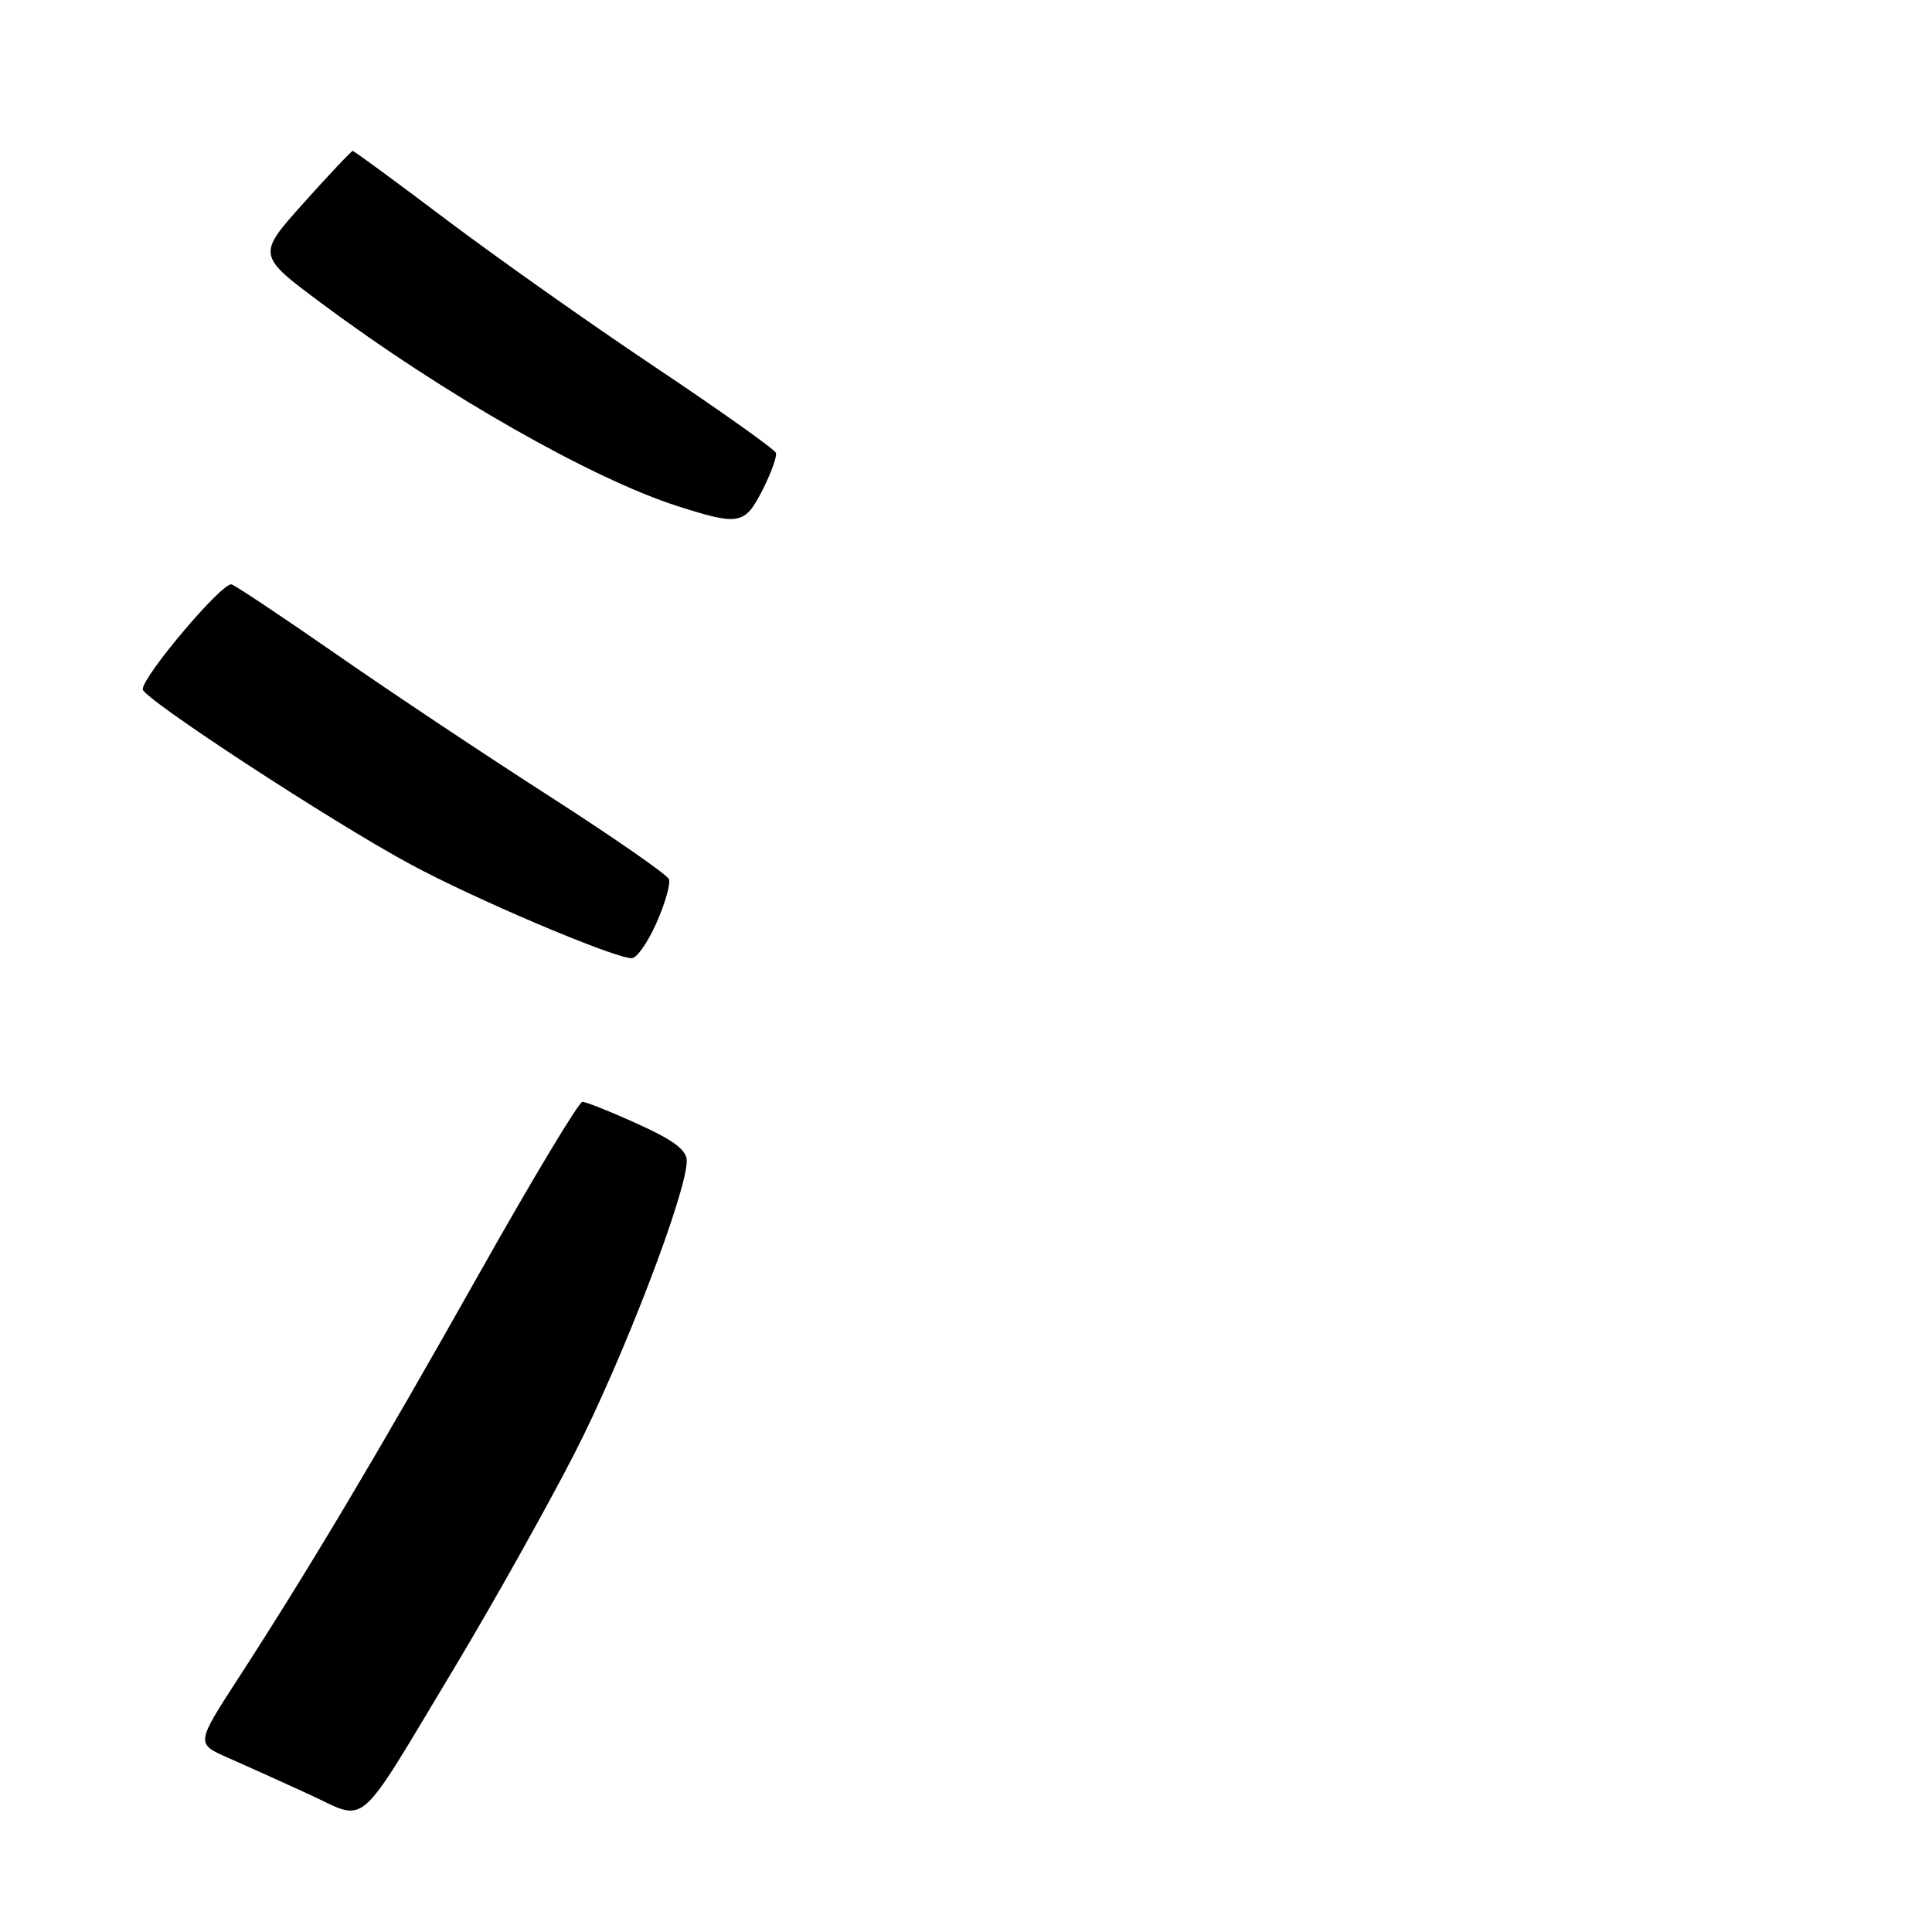 <?xml version="1.0" encoding="UTF-8" standalone="no"?>
<!DOCTYPE svg PUBLIC "-//W3C//DTD SVG 1.1//EN" "http://www.w3.org/Graphics/SVG/1.1/DTD/svg11.dtd" >
<svg xmlns="http://www.w3.org/2000/svg" xmlns:xlink="http://www.w3.org/1999/xlink" version="1.1" viewBox="0 0 256 256">
 <g >
 <path fill="currentColor"
d=" M 60.12 221.14 C 65.20 212.69 72.39 199.86 76.10 192.64 C 82.50 180.16 91.00 158.03 91.00 153.83 C 91.00 152.39 89.28 151.09 84.52 148.94 C 80.96 147.32 77.65 146.00 77.17 146.00 C 76.70 146.00 70.54 156.24 63.50 168.75 C 50.09 192.56 41.17 207.56 31.64 222.28 C 25.95 231.05 25.95 231.05 30.23 232.92 C 32.58 233.95 37.42 236.14 41.00 237.78 C 48.82 241.38 47.01 242.95 60.12 221.14 Z  M 86.98 122.30 C 88.13 119.72 88.87 117.11 88.64 116.50 C 88.41 115.90 81.31 110.97 72.86 105.54 C 64.41 100.12 51.74 91.68 44.71 86.79 C 37.67 81.90 31.36 77.69 30.70 77.44 C 29.56 77.00 18.96 89.51 18.91 91.33 C 18.89 92.51 43.81 108.81 54.36 114.51 C 62.92 119.14 81.24 126.92 83.70 126.97 C 84.36 126.99 85.84 124.89 86.98 122.30 Z  M 101.04 64.93 C 102.18 62.68 102.98 60.47 102.81 60.00 C 102.64 59.53 95.44 54.42 86.82 48.65 C 78.19 42.88 65.72 34.07 59.11 29.08 C 52.49 24.09 46.93 20.00 46.74 20.00 C 46.56 20.00 43.62 23.11 40.22 26.91 C 34.03 33.82 34.03 33.82 42.77 40.31 C 58.88 52.30 78.50 63.46 89.77 67.06 C 97.96 69.68 98.68 69.54 101.04 64.93 Z "/>
</g>
</svg>